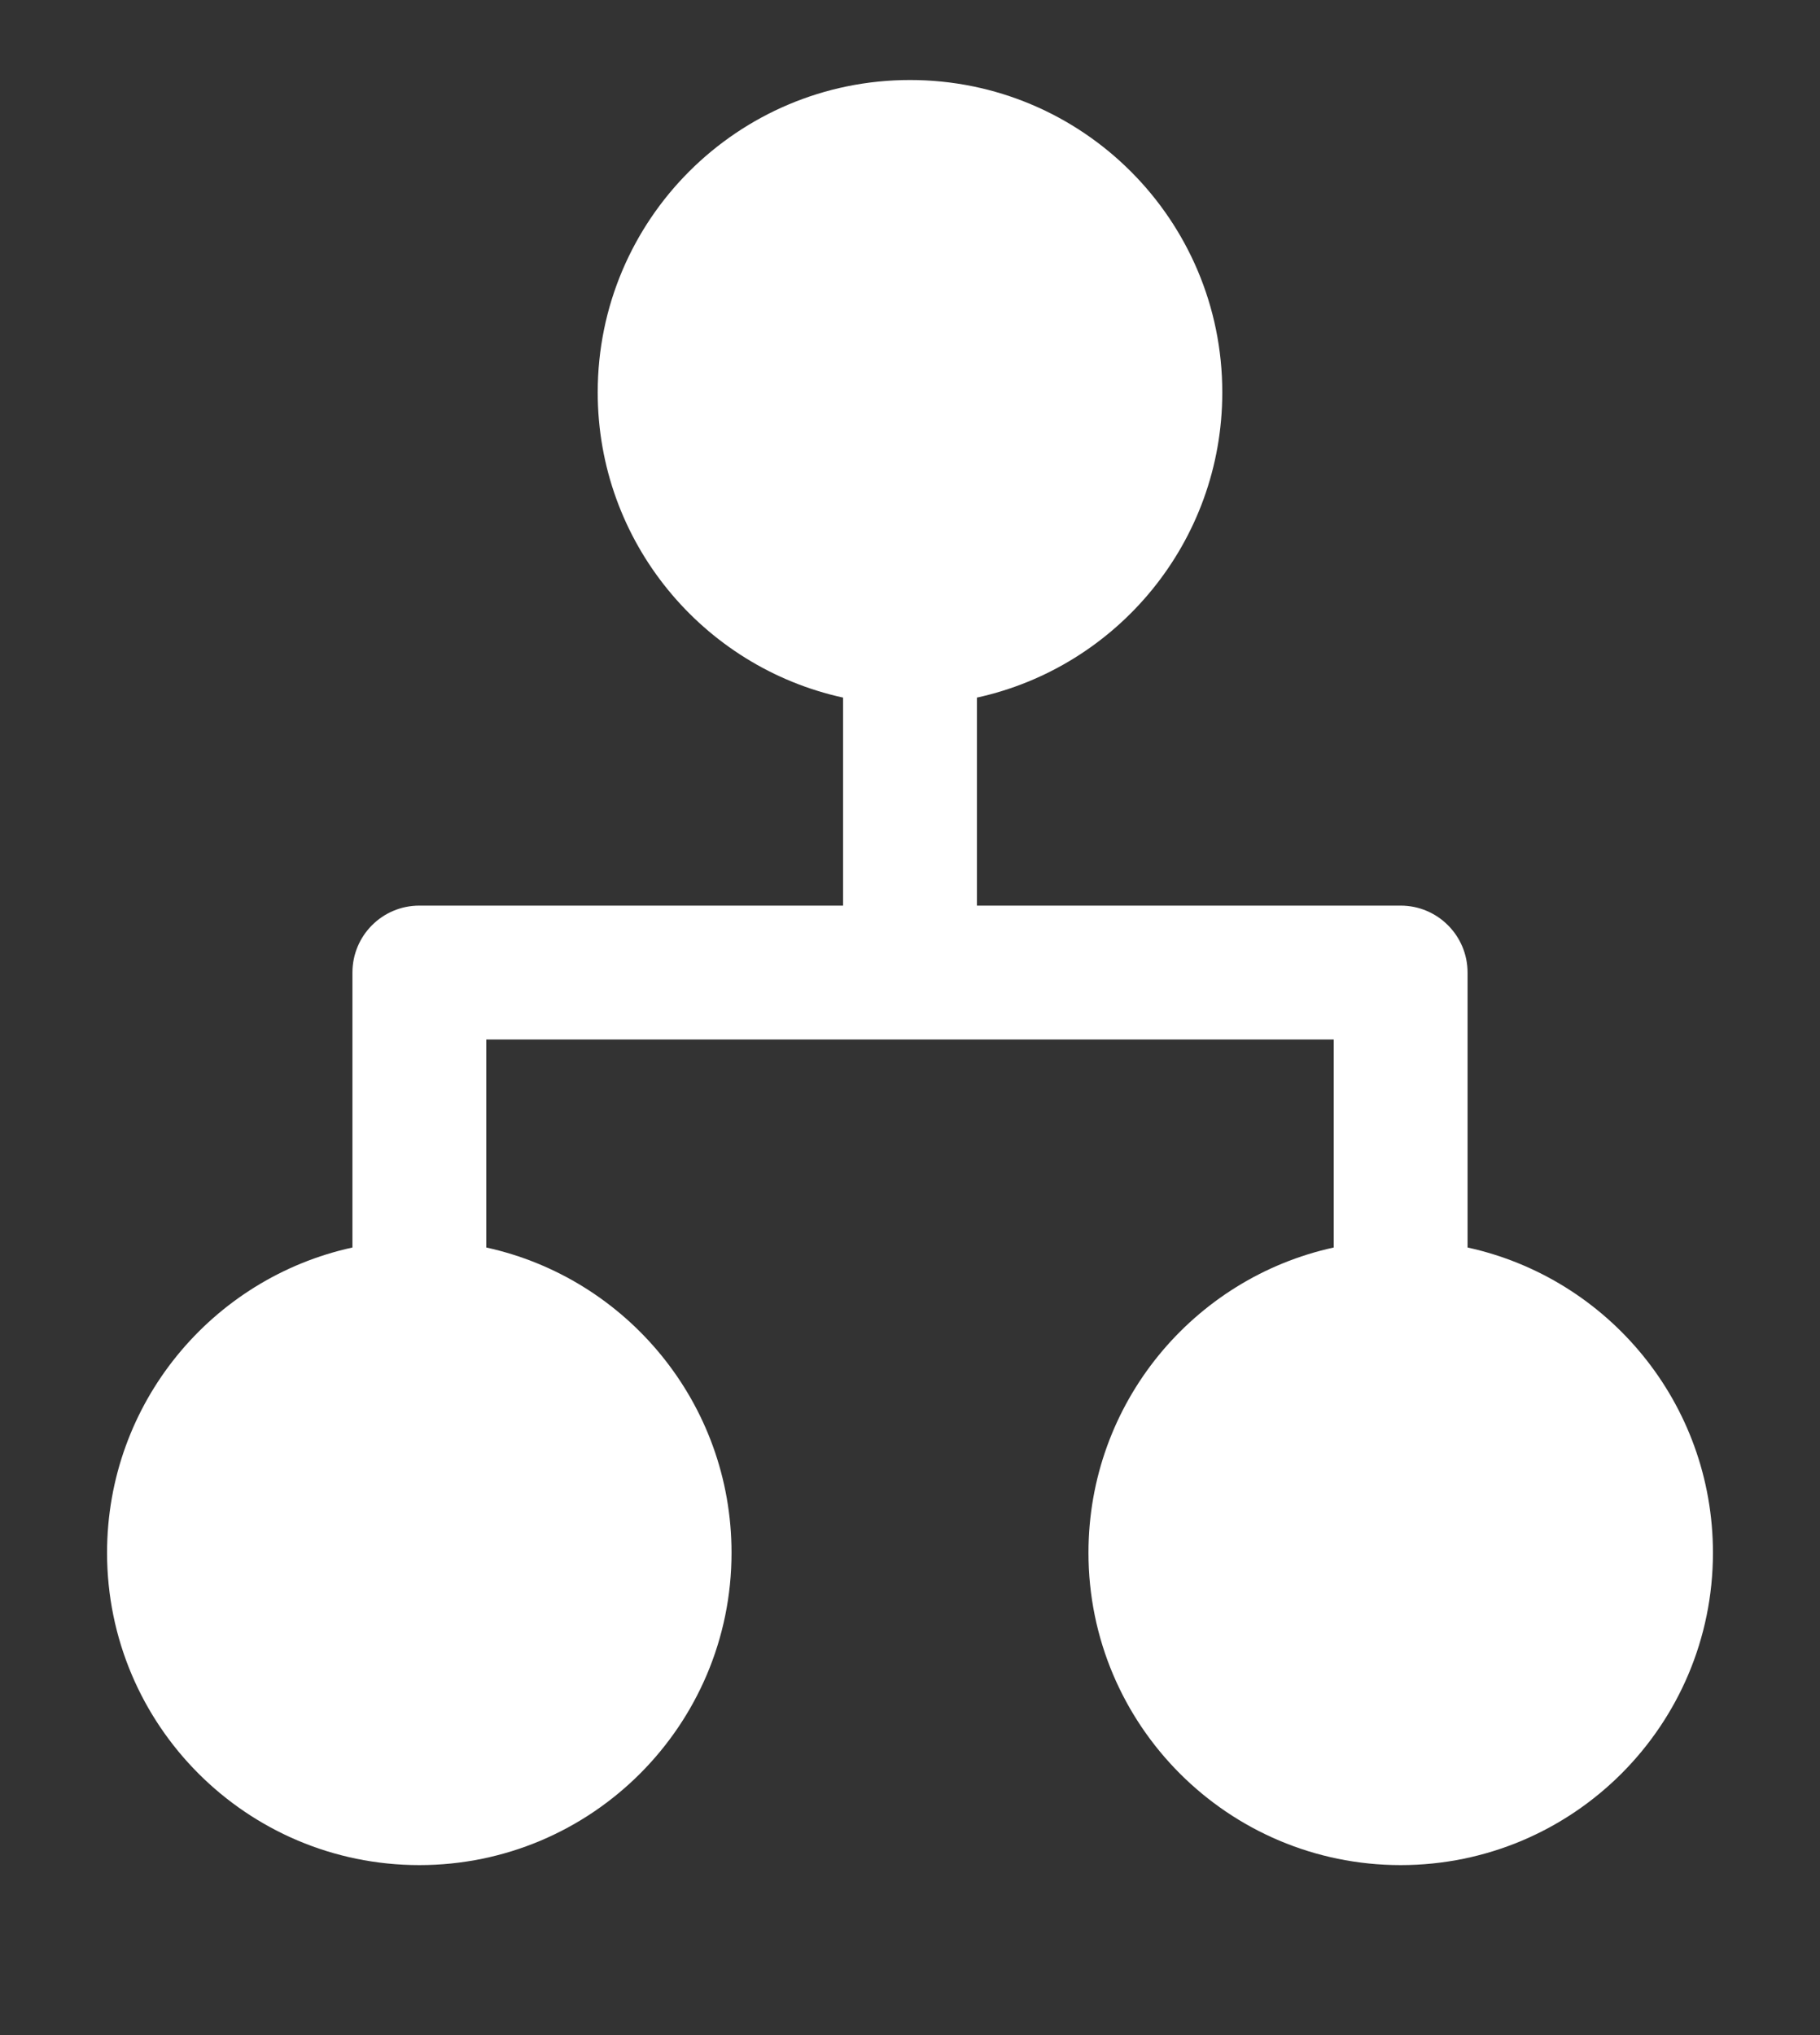 <svg width="17" height="19" viewBox="0 0 17 19" fill="none" xmlns="http://www.w3.org/2000/svg">
<rect x="0" y="0" width="17" height="19" fill="#333333" stroke="none"/>
<g clip-path="url(#clip0_5_494)">
<path d="M3.917 17.413C2.306 17.413 1 16.107 1 14.497C1 13.1 1.981 11.933 3.292 11.647V9.08C3.292 8.735 3.571 8.455 3.917 8.455H7.875V6.513C6.565 6.227 5.583 5.06 5.583 3.663C5.583 2.052 6.889 0.747 8.5 0.747C10.111 0.747 11.417 2.052 11.417 3.663C11.417 5.06 10.435 6.227 9.125 6.513V8.455H13.083C13.428 8.455 13.708 8.735 13.708 9.08V11.647C15.019 11.933 16 13.1 16 14.497C16 16.107 14.694 17.413 13.083 17.413C11.473 17.413 10.167 16.107 10.167 14.497C10.167 13.1 11.148 11.933 12.458 11.647V9.705H4.542V11.647C5.852 11.933 6.833 13.1 6.833 14.497C6.833 16.107 5.527 17.413 3.917 17.413Z" fill="white"/>
</g>
<defs>
<clipPath id="clip0_5_494">
<rect width="16" height="18" fill="white" transform="translate(0.5 0.08)"/>
</clipPath>
</defs>
</svg>
